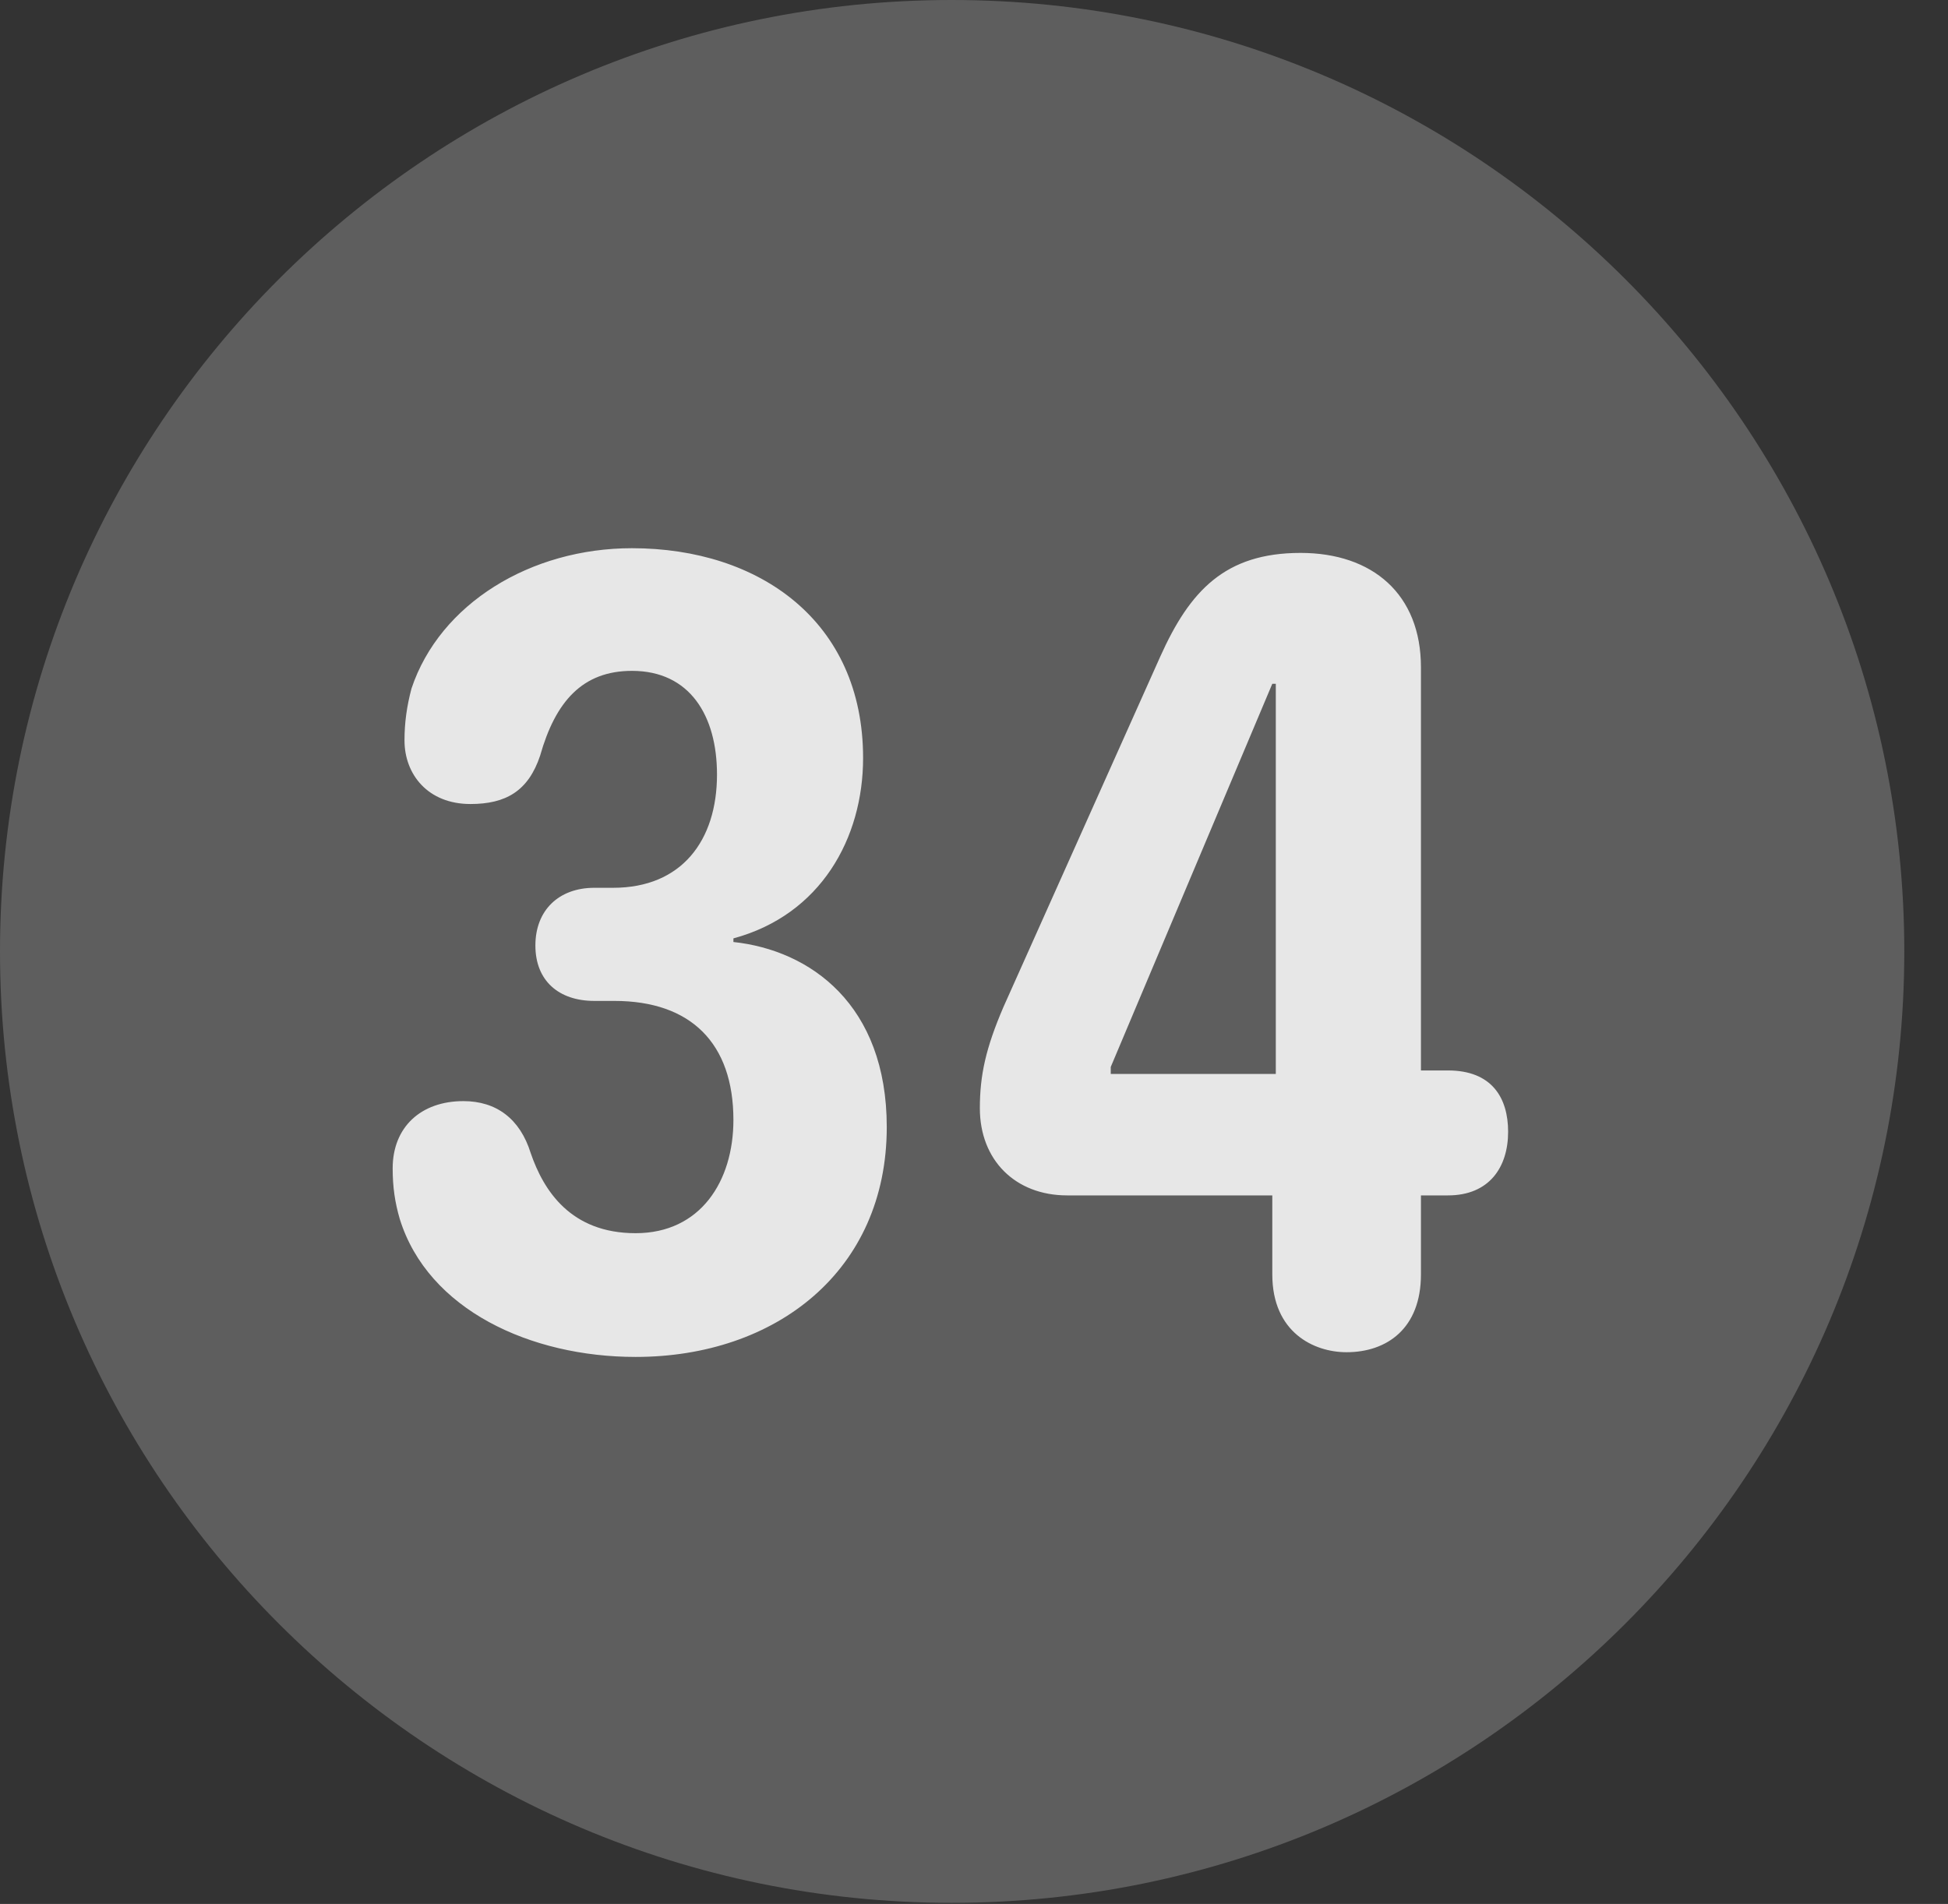 <?xml version="1.0" encoding="UTF-8"?>
<!--Generator: Apple Native CoreSVG 341-->
<!DOCTYPE svg
PUBLIC "-//W3C//DTD SVG 1.1//EN"
       "http://www.w3.org/Graphics/SVG/1.1/DTD/svg11.dtd">
<svg version="1.1" xmlns="http://www.w3.org/2000/svg" xmlns:xlink="http://www.w3.org/1999/xlink" viewBox="0 0 16.133 15.771">
 <rect x="0" y="0" width="16.133" height="15.771" fill="#333333" stroke="none"/>
 <g>
  <rect height="15.771" opacity="0" width="16.133" x="0" y="0"/>
  <path d="M7.881 15.762C12.236 15.762 15.771 12.227 15.771 7.881C15.771 3.535 12.236 0 7.881 0C3.535 0 0 3.535 0 7.881C0 12.227 3.535 15.762 7.881 15.762Z" fill="white" fill-opacity="0.212"/>
  <path d="M5.264 11.24C4.395 11.24 3.545 10.85 3.311 10.098C3.271 9.961 3.252 9.834 3.252 9.678C3.252 9.336 3.486 9.121 3.838 9.121C4.111 9.121 4.307 9.268 4.395 9.551C4.502 9.863 4.727 10.215 5.264 10.215C5.801 10.215 6.074 9.785 6.074 9.277C6.074 8.643 5.723 8.291 5.088 8.291L4.922 8.291C4.629 8.291 4.434 8.125 4.434 7.832C4.434 7.539 4.629 7.354 4.922 7.354L5.078 7.354C5.645 7.354 5.938 6.963 5.938 6.416C5.938 5.928 5.713 5.557 5.234 5.557C4.824 5.557 4.6 5.811 4.473 6.26C4.375 6.553 4.189 6.66 3.896 6.66C3.545 6.66 3.35 6.416 3.35 6.133C3.35 5.986 3.369 5.85 3.408 5.703C3.643 5 4.395 4.541 5.234 4.541C6.289 4.541 7.148 5.146 7.148 6.279C7.148 6.943 6.797 7.578 6.074 7.773L6.074 7.803C6.709 7.871 7.344 8.32 7.344 9.336C7.344 10.527 6.426 11.24 5.264 11.24ZM11.152 11.201C10.879 11.201 10.537 11.035 10.537 10.557L10.537 9.902L8.838 9.902C8.408 9.902 8.115 9.609 8.115 9.18C8.115 8.906 8.164 8.682 8.311 8.34L9.609 5.439C9.854 4.893 10.146 4.58 10.771 4.58C11.367 4.58 11.768 4.922 11.768 5.527L11.768 8.867L11.992 8.867C12.354 8.867 12.49 9.092 12.49 9.375C12.49 9.668 12.334 9.902 11.992 9.902L11.768 9.902L11.768 10.557C11.768 11.006 11.484 11.201 11.152 11.201ZM10.566 8.896L10.566 5.664L10.537 5.664L9.199 8.838L9.199 8.896Z" fill="white" fill-opacity="0.85"/>
 </g>
</svg>
